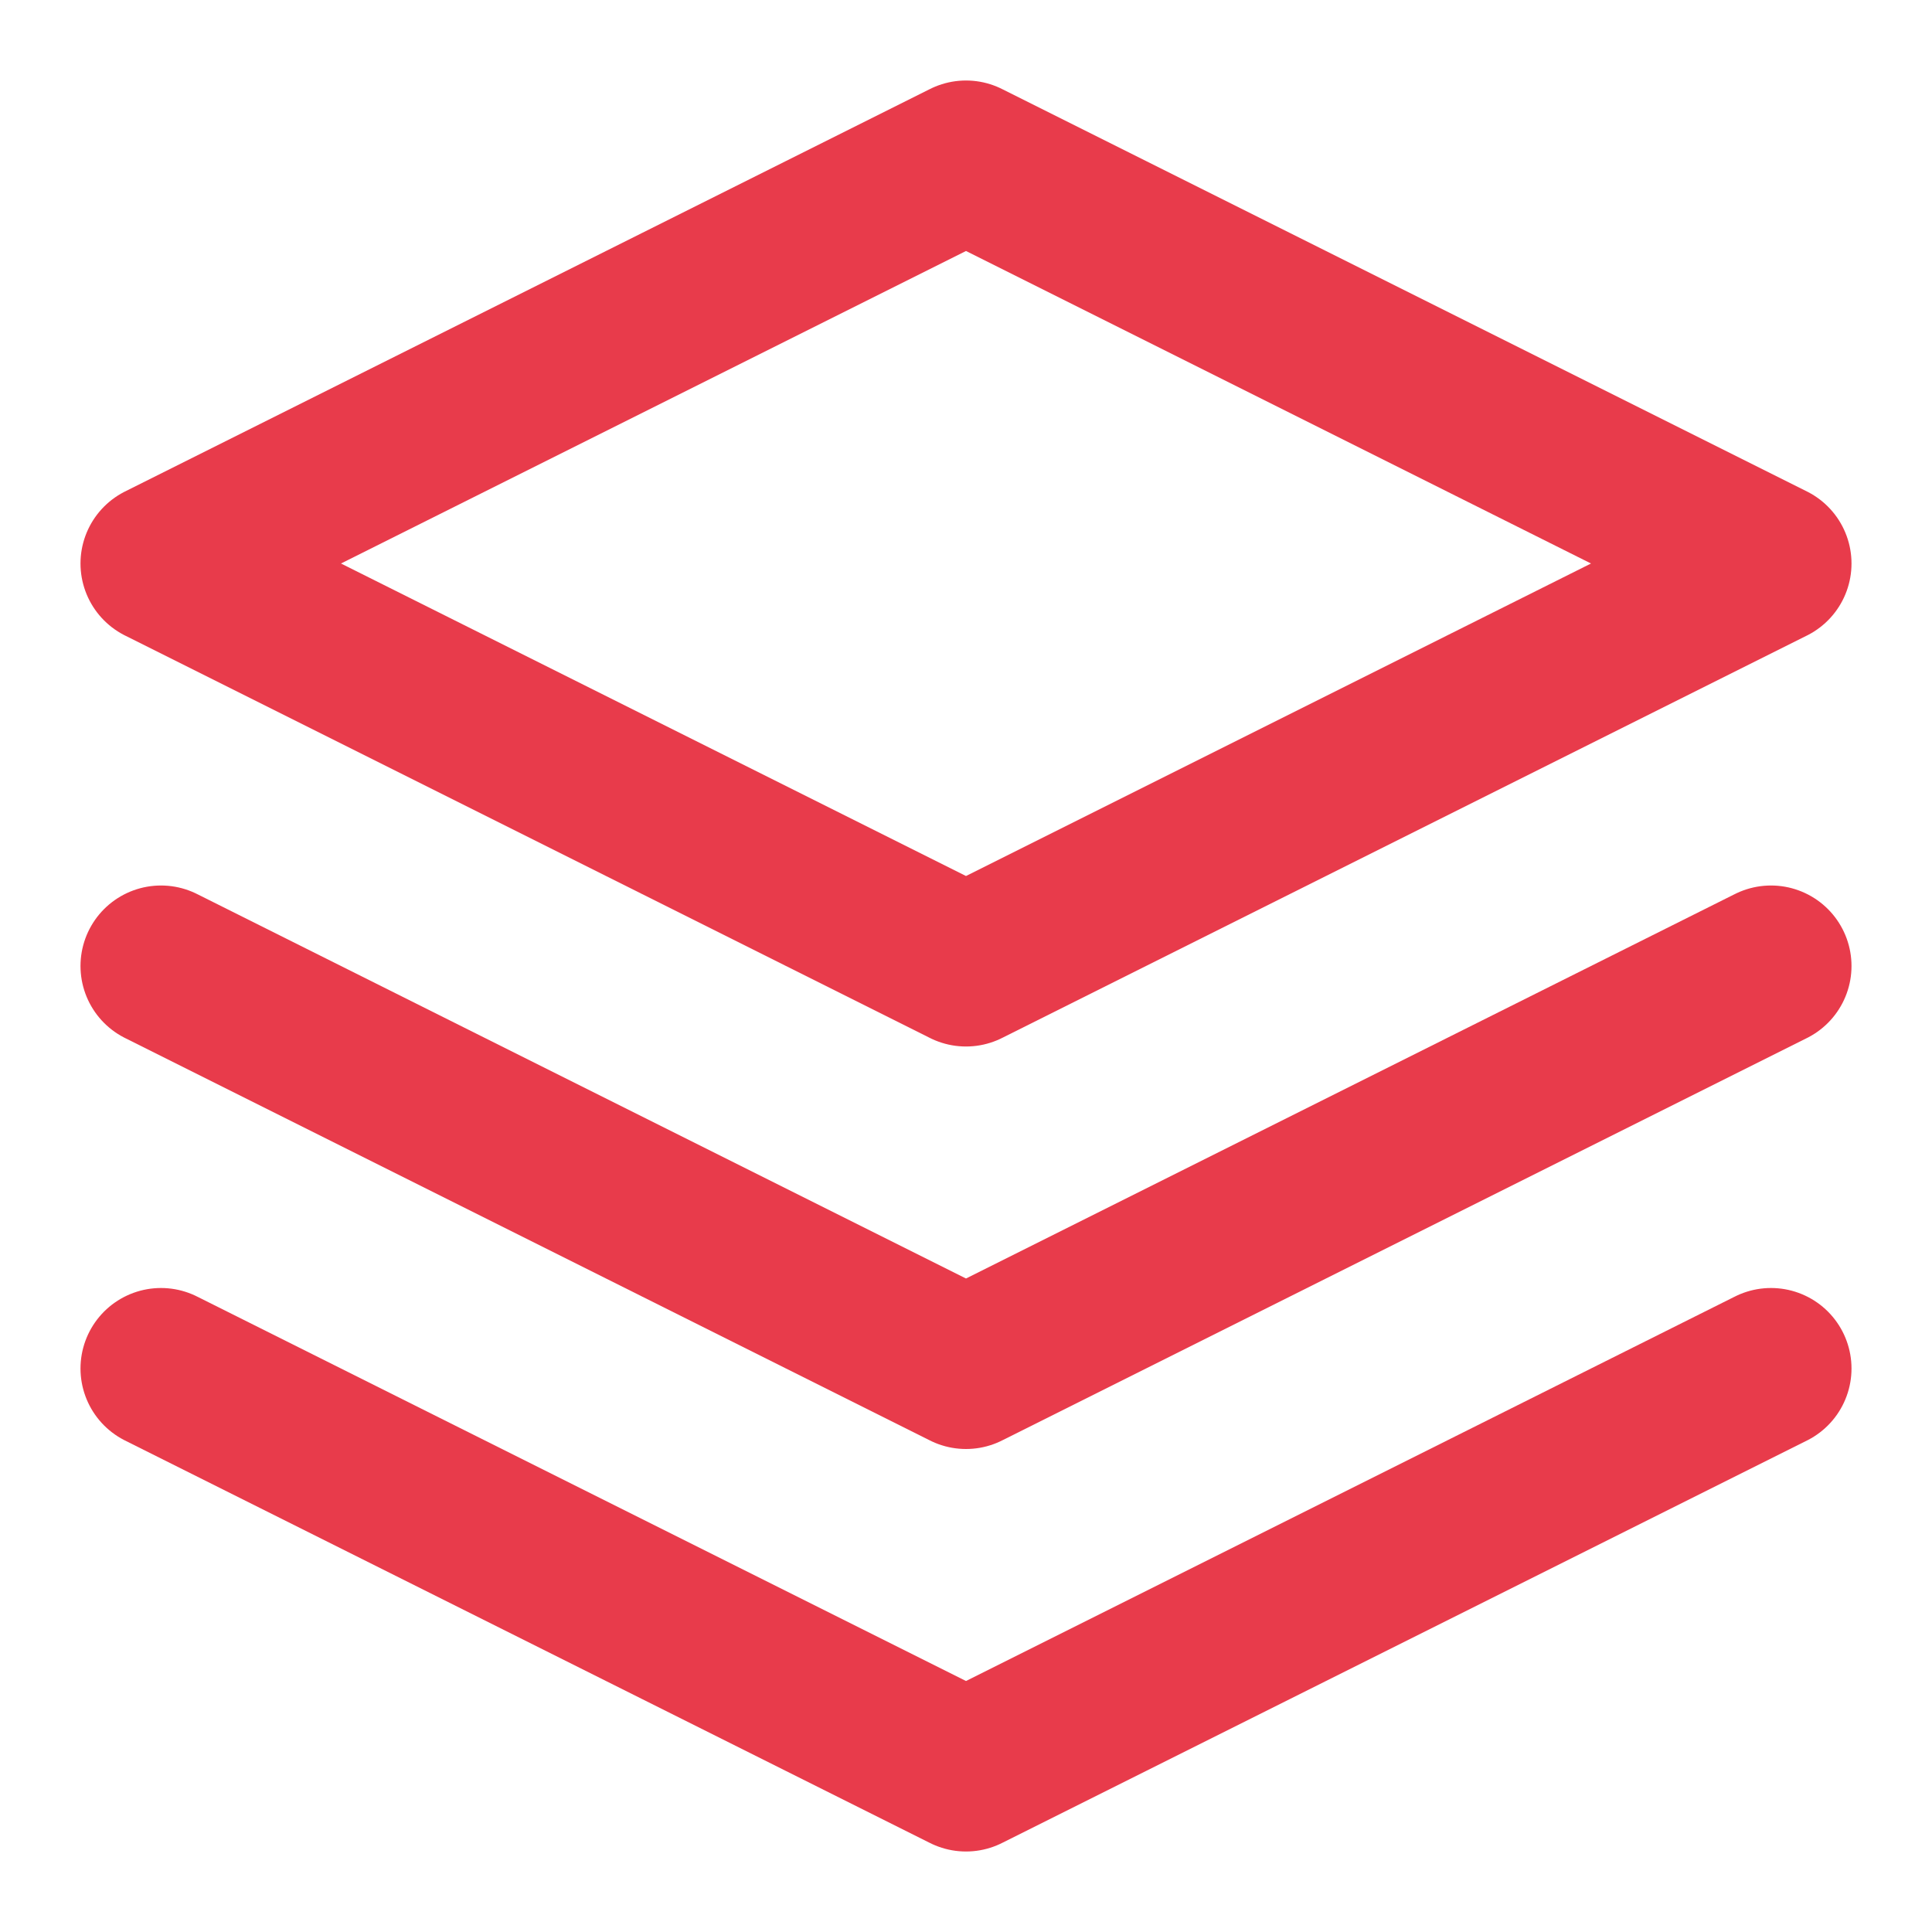 <svg width="24" height="24" viewBox="0 0 24 24" fill="none" xmlns="http://www.w3.org/2000/svg">
<path d="M12 2L2 7L12 12L22 7L12 2Z" stroke="#E83B4B" stroke-width="2" stroke-linecap="round" stroke-linejoin="round"/>
<path d="M2 17L12 22L22 17" stroke="#E83B4B" stroke-width="2" stroke-linecap="round" stroke-linejoin="round"/>
<path d="M2 12L12 17L22 12" stroke="#E83B4B" stroke-width="2" stroke-linecap="round" stroke-linejoin="round"/>
</svg>
